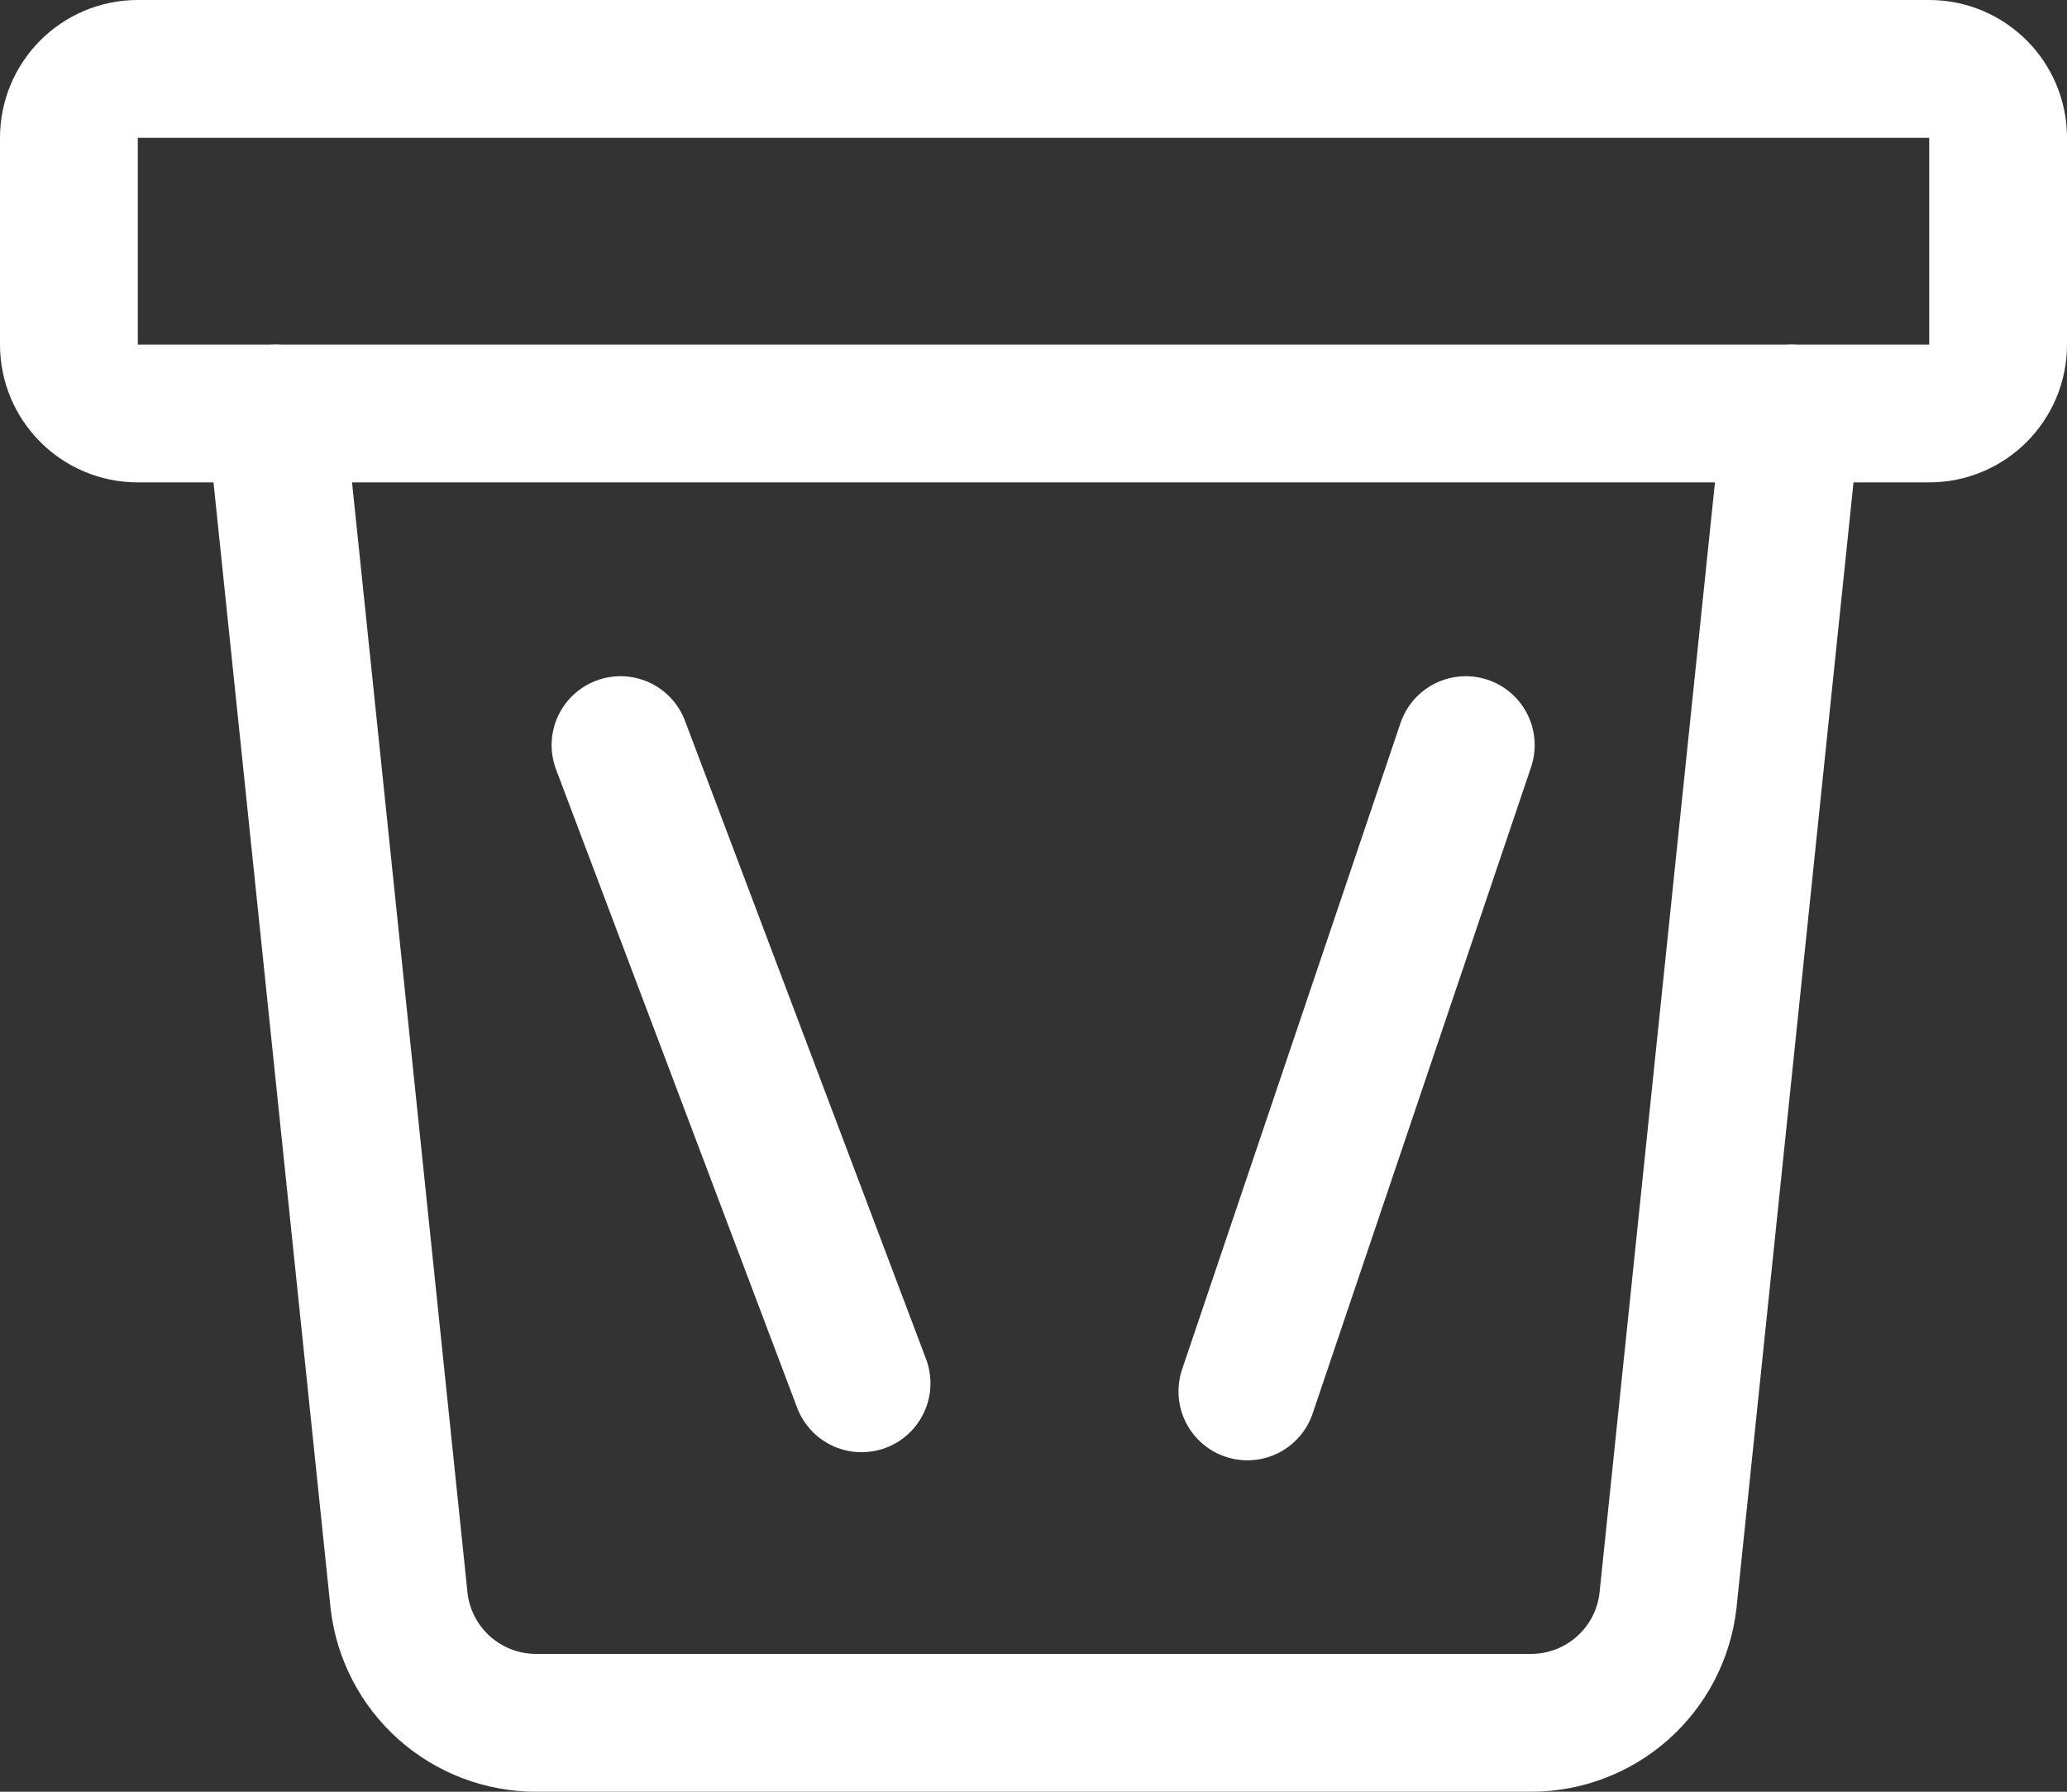 <svg width="480" height="416" viewBox="0 0 480 416" fill="none" xmlns="http://www.w3.org/2000/svg">
<rect x="0" y="0" width="480" height="416" fill="#333333" stroke="none"/>
<path d="M416 96L387.33 371.74C386.414 379.525 382.672 386.704 376.814 391.913C370.956 397.122 363.389 400 355.55 400H124.46C116.621 400 109.054 397.122 103.196 391.913C97.338 386.704 93.596 379.525 92.68 371.74L64 96" stroke="white" stroke-width="32" stroke-linecap="round" stroke-linejoin="round"/>
<path d="M448 16H32C23.163 16 16 23.163 16 32V80C16 88.837 23.163 96 32 96H448C456.837 96 464 88.837 464 80V32C464 23.163 456.837 16 448 16Z" stroke="white" stroke-width="32" stroke-linecap="round" stroke-linejoin="round"/>
<path d="M289.669 323.053L340.384 173" stroke="white" stroke-width="32" stroke-linecap="round" stroke-linejoin="round"/>
<path d="M200.074 321.17L144.096 173" stroke="white" stroke-width="32" stroke-linecap="round" stroke-linejoin="round"/>
</svg>
